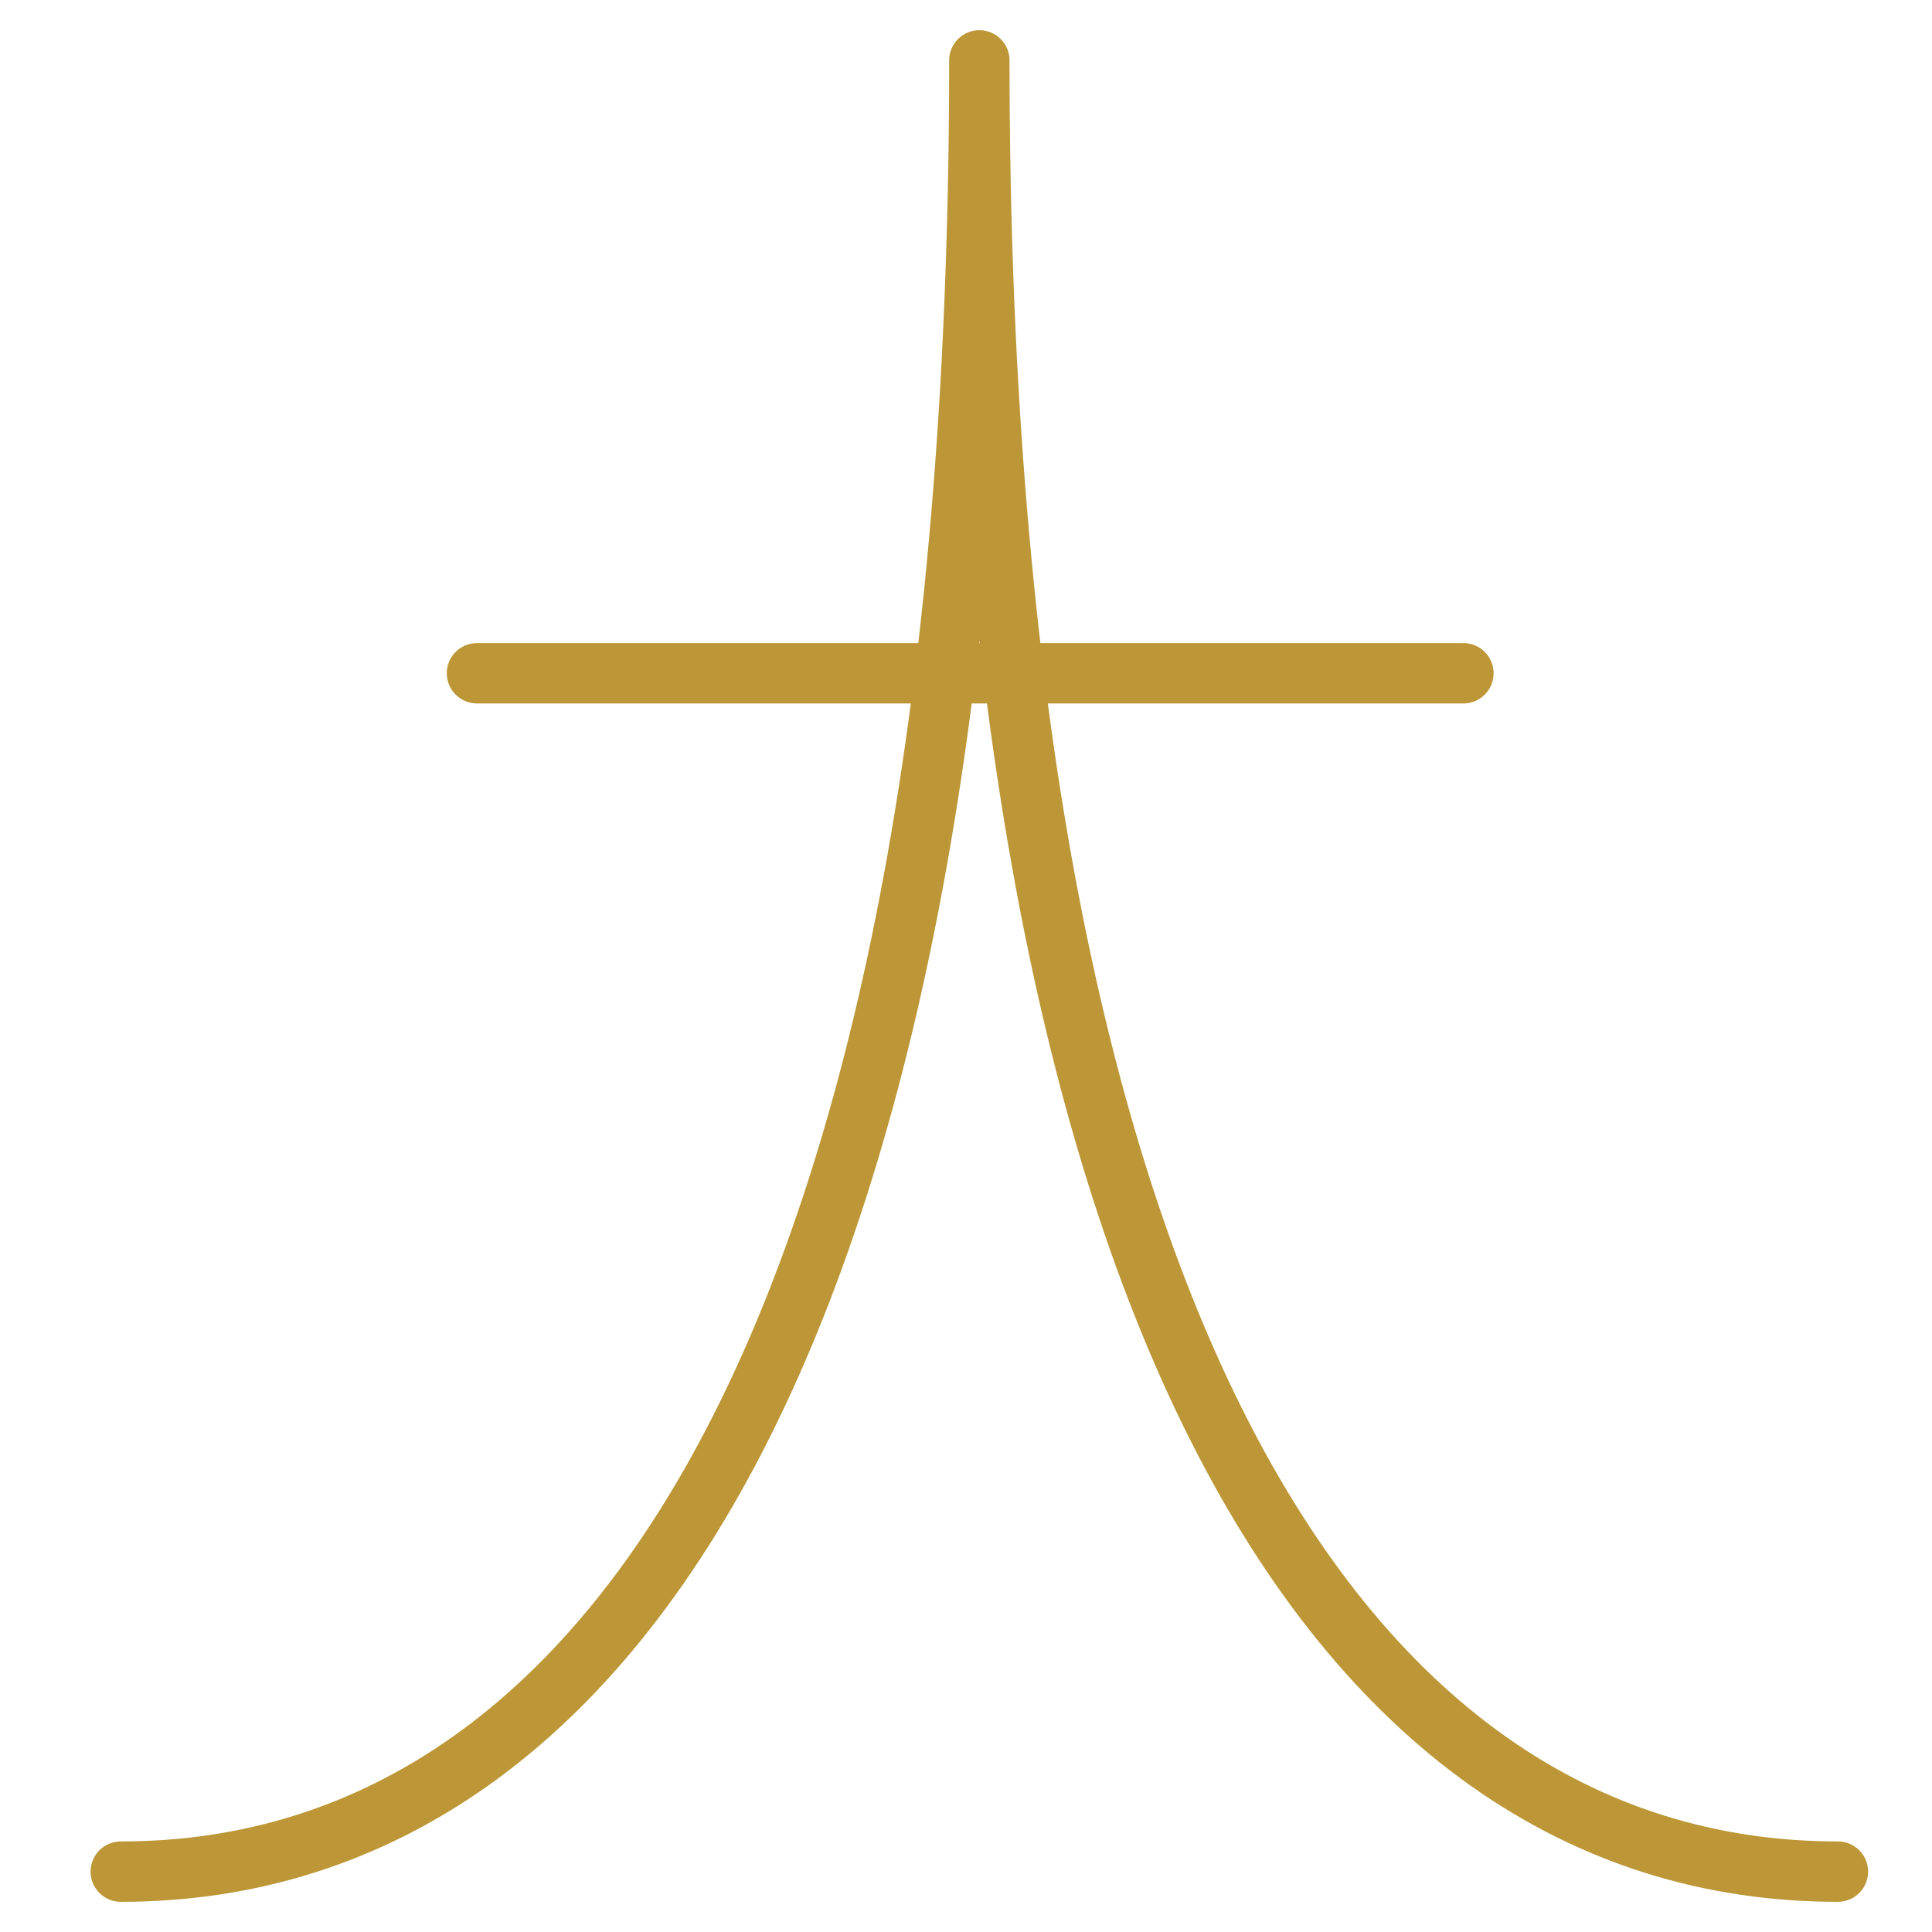 <svg width="6400" height="6400" viewBox="0 0 64 64" fill="none" xmlns="http://www.w3.org/2000/svg">
<path d="M60.883 62C43.939 62 32.442 42.606 32.442 2C32.442 42.606 20.944 62 4 62M15.8 22.303H48.478" stroke="#bd9737" stroke-width="2" stroke-linecap="round" stroke-linejoin="round"/>
</svg>
